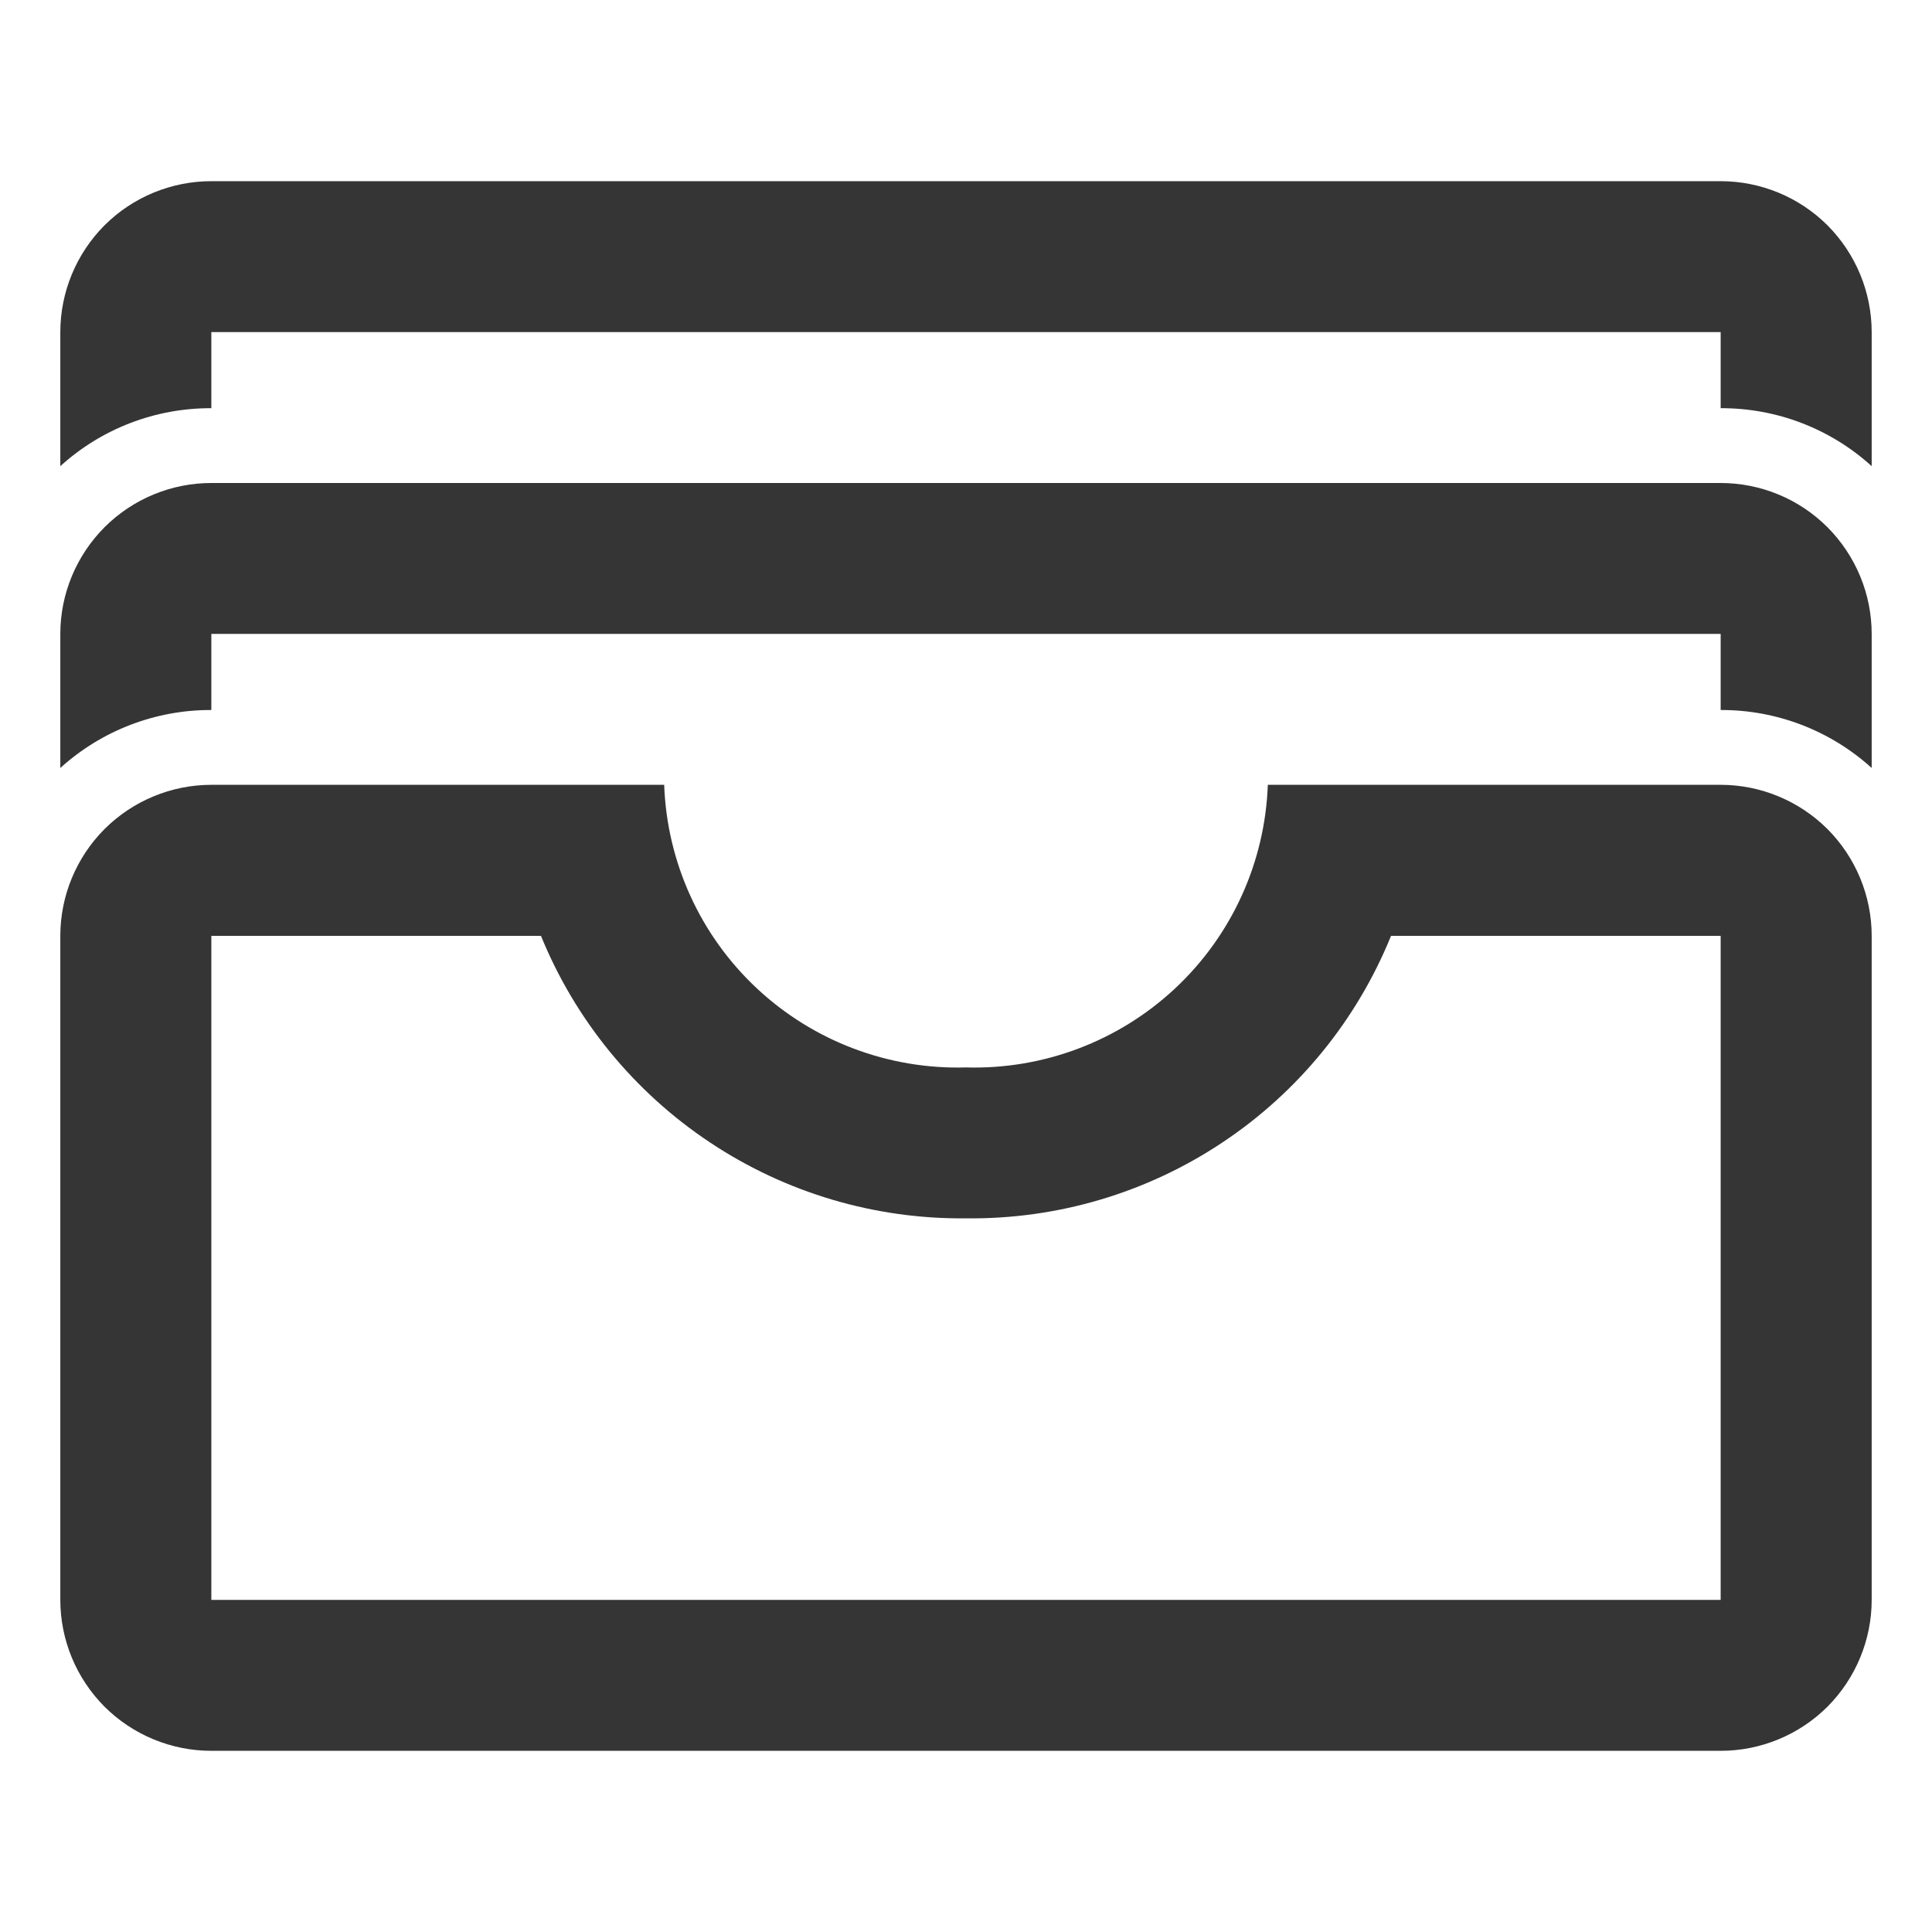<svg width="18" height="18" viewBox="0 0 18 18" fill="none" xmlns="http://www.w3.org/2000/svg">
<path d="M16.031 1.688H1.969C1.596 1.688 1.238 1.836 0.974 2.099C0.711 2.363 0.562 2.721 0.562 3.094V4.343C0.947 3.993 1.449 3.801 1.969 3.803V3.094H16.031V3.803C16.551 3.801 17.053 3.993 17.438 4.343V3.094C17.438 2.721 17.289 2.363 17.026 2.099C16.762 1.836 16.404 1.688 16.031 1.688ZM16.031 4.5H1.969C1.596 4.5 1.238 4.648 0.974 4.912C0.711 5.176 0.562 5.533 0.562 5.906V7.155C0.947 6.806 1.449 6.613 1.969 6.615V5.906H16.031V6.615C16.551 6.613 17.053 6.806 17.438 7.155V5.906C17.438 5.533 17.289 5.176 17.026 4.912C16.762 4.648 16.404 4.5 16.031 4.5ZM16.031 7.312H11.812C11.786 8.034 11.476 8.715 10.949 9.208C10.422 9.701 9.721 9.966 9 9.945C8.279 9.966 7.578 9.701 7.051 9.208C6.524 8.715 6.214 8.034 6.188 7.312H1.969C1.596 7.312 1.238 7.461 0.974 7.724C0.711 7.988 0.562 8.346 0.562 8.719V14.906C0.562 15.279 0.711 15.637 0.974 15.901C1.238 16.164 1.596 16.312 1.969 16.312H16.031C16.404 16.312 16.762 16.164 17.026 15.901C17.289 15.637 17.438 15.279 17.438 14.906V8.719C17.438 8.346 17.289 7.988 17.026 7.724C16.762 7.461 16.404 7.312 16.031 7.312ZM16.031 14.906H1.969V8.719H5.04C5.36 9.504 5.909 10.175 6.615 10.644C7.321 11.114 8.152 11.36 9 11.351C9.848 11.361 10.68 11.116 11.386 10.646C12.093 10.177 12.641 9.505 12.96 8.719H16.031V14.906Z" fill="#202020" fill-opacity="0.9"/>
</svg>
